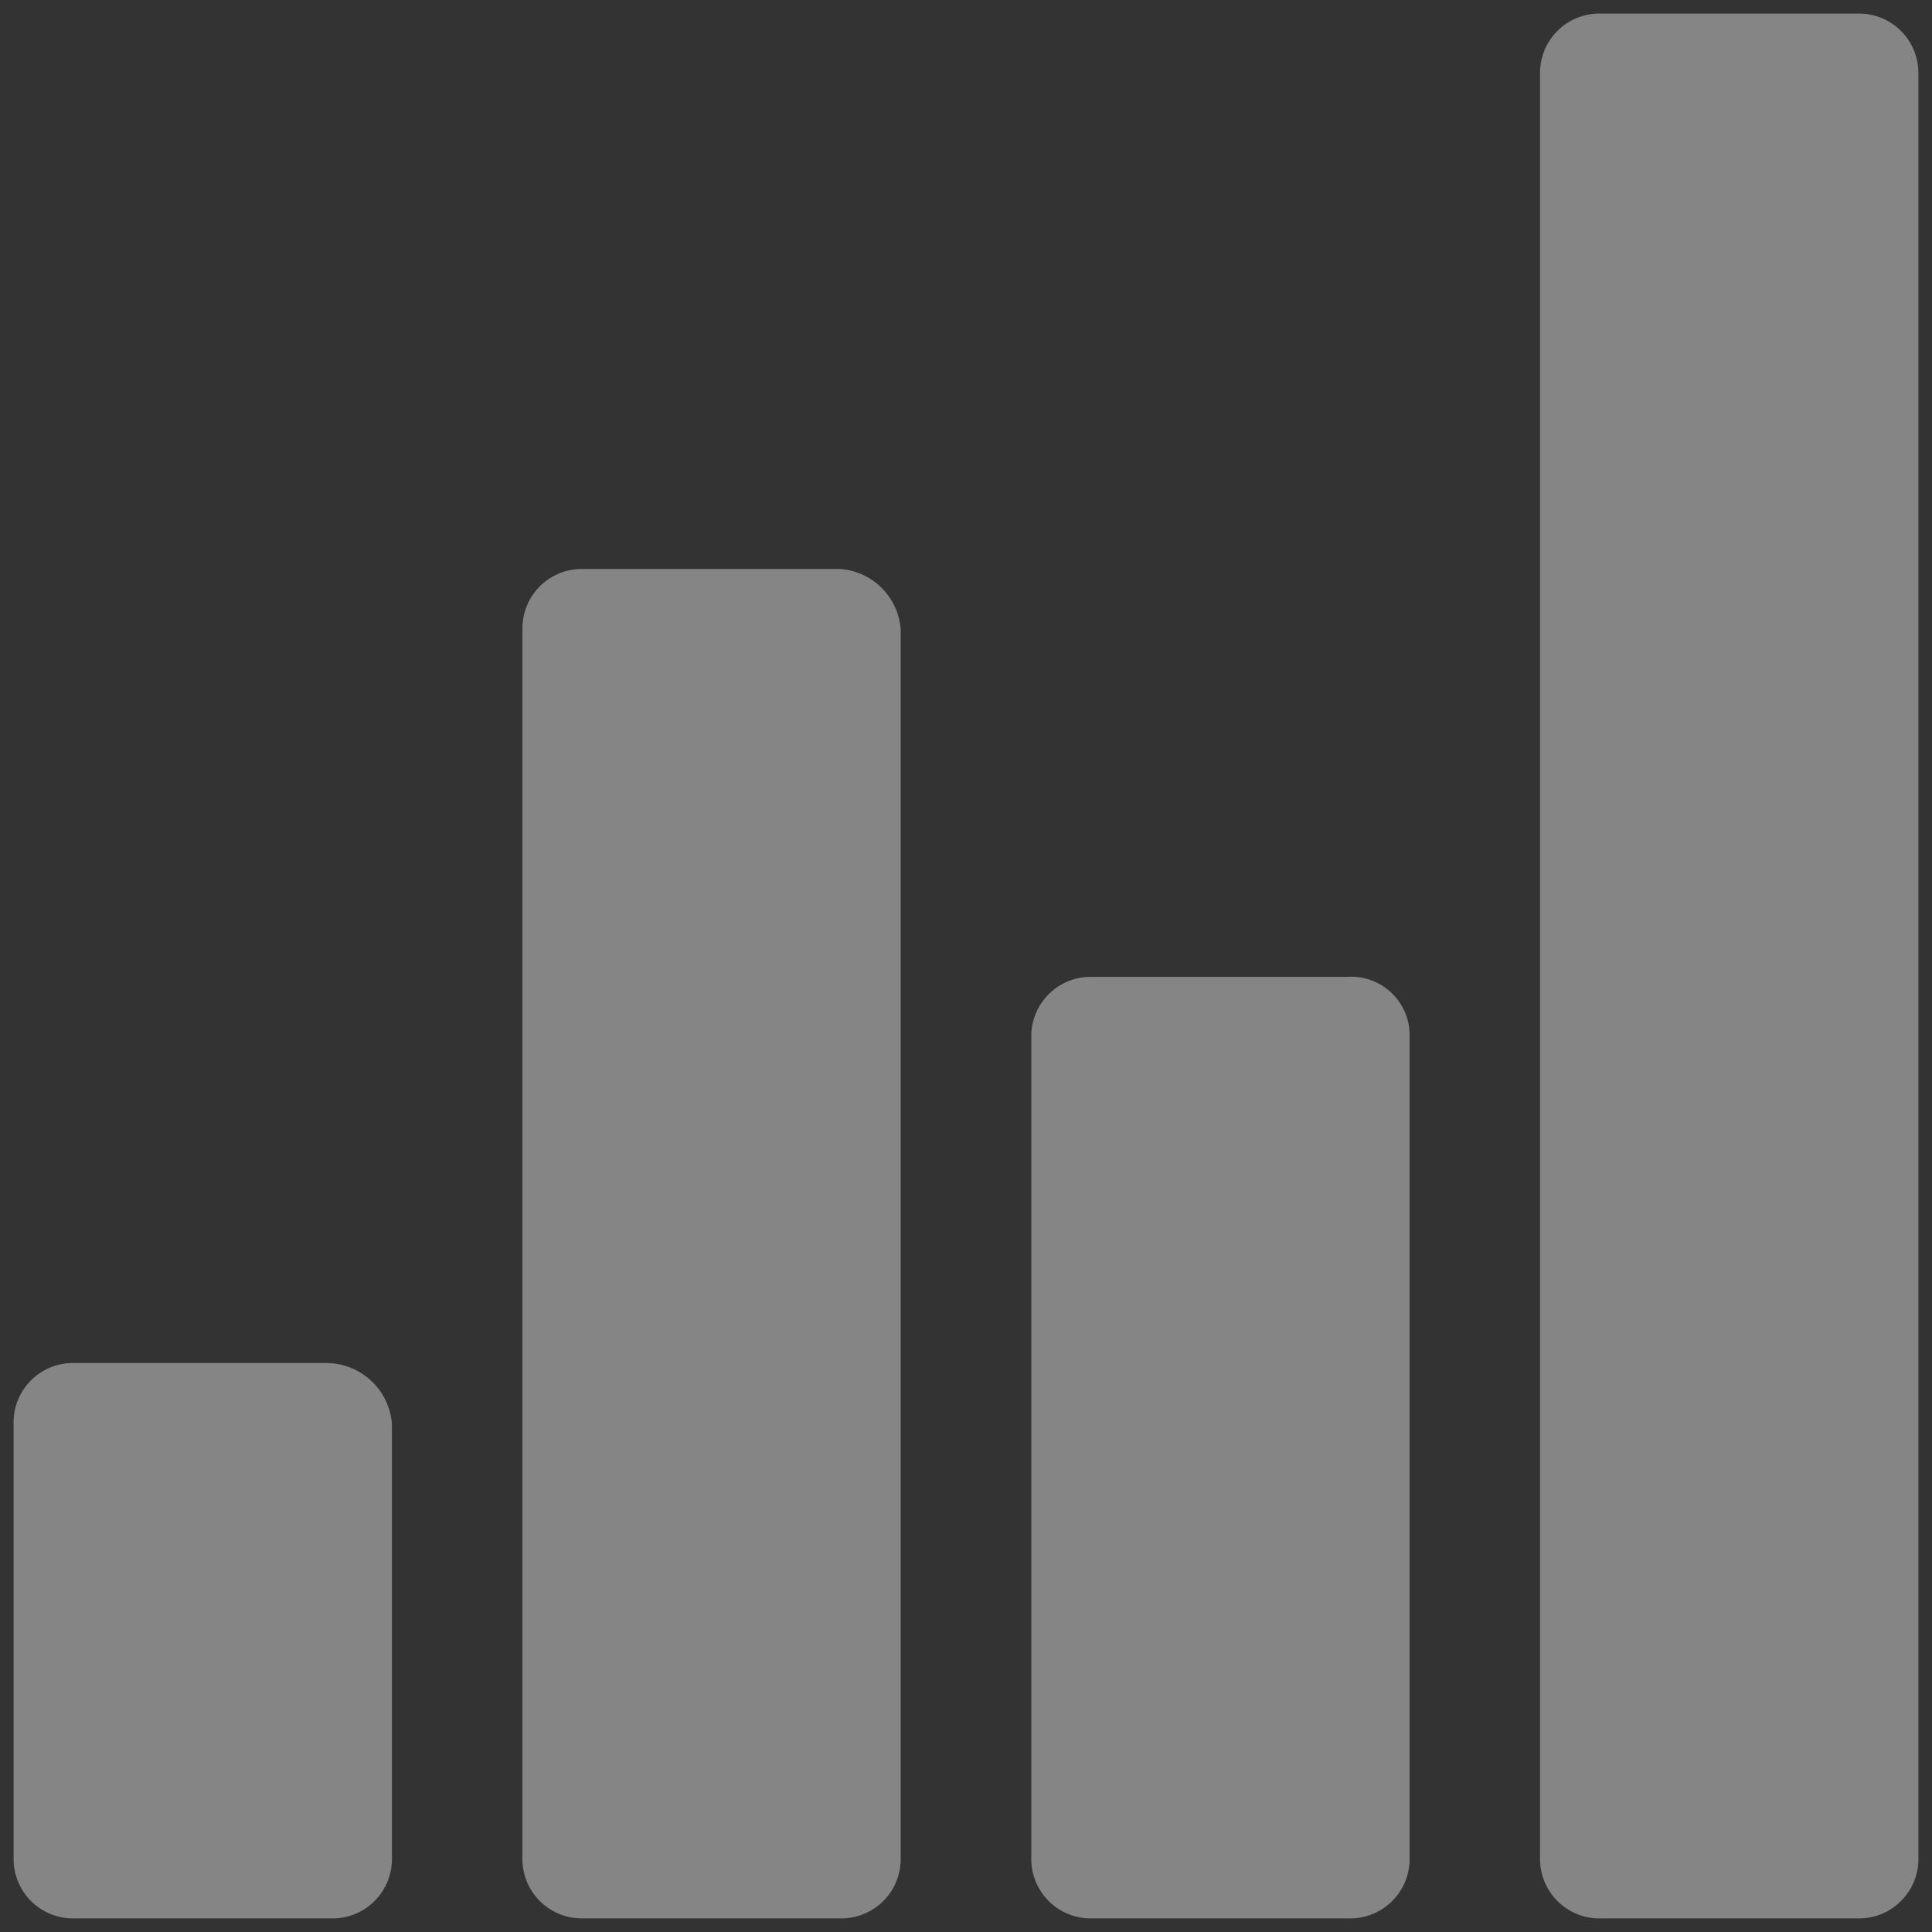 <svg t="1648796521299" class="icon" viewBox="0 0 1024 1024" version="1.1" xmlns="http://www.w3.org/2000/svg" p-id="10172" width="200" height="200"><rect x="0" y="0" width="1024" height="1024" fill="#333333" stroke="none"/><path d="M173.171 722.425H39.489A31.47 31.47 0 0 0 7.211 754.616v229.967A31.484 31.484 0 0 0 39.474 1016.789h135.99a31.47 31.47 0 0 0 32.263-32.191V754.616a34.989 34.989 0 0 0-34.614-32.191z m271.98-420.85h-135.99a31.47 31.47 0 0 0-32.263 32.191v650.817a31.484 31.484 0 0 0 32.263 32.206h135.99a31.47 31.47 0 0 0 32.234-32.191V333.766a34.614 34.614 0 0 0-32.263-32.191z m269.701 216.179h-136.005a31.47 31.47 0 0 0-32.234 32.191v434.652a31.484 31.484 0 0 0 32.234 32.191h135.99a31.484 31.484 0 0 0 32.278-32.191v-437.003a31.023 31.023 0 0 0-32.278-29.898z m269.701-510.558h-136.033a31.47 31.47 0 0 0-32.263 32.191v945.181a31.47 31.47 0 0 0 32.263 32.22h135.99a31.484 31.484 0 0 0 32.278-32.191V39.402A31.47 31.47 0 0 0 984.511 7.211z m0 0" fill="#ffffff" opacity=".4" p-id="10173"></path></svg>
